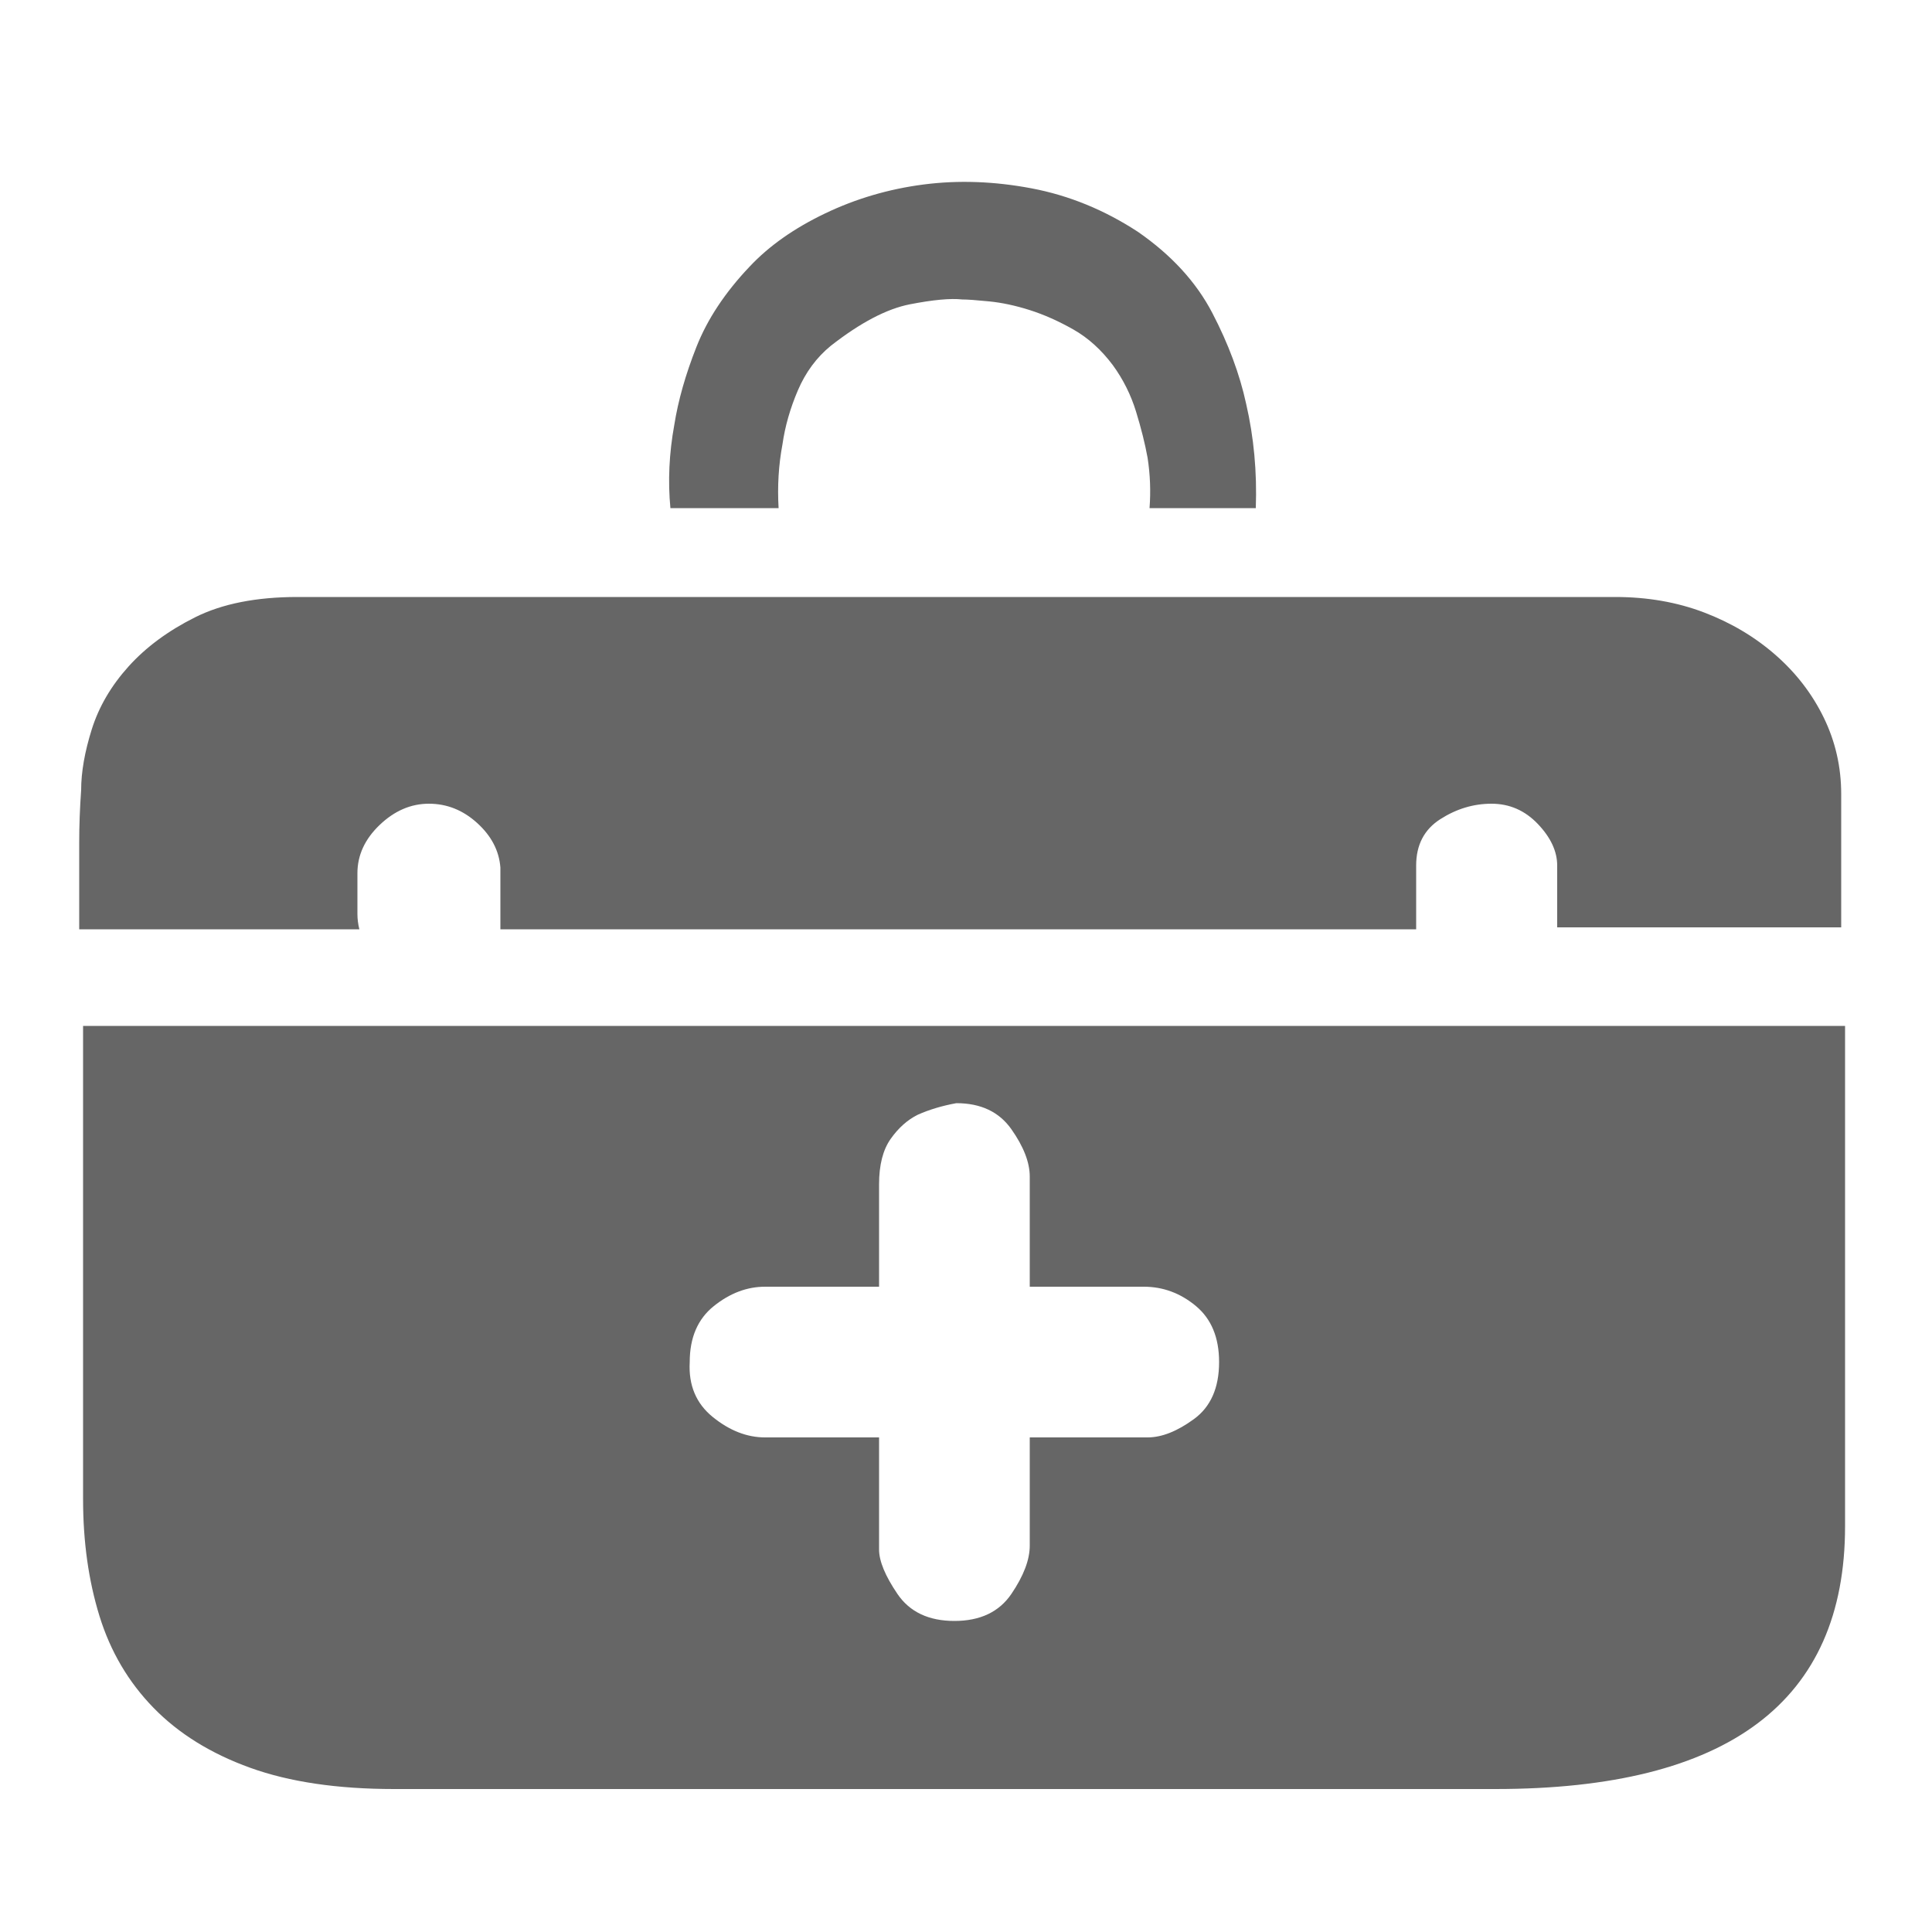 <?xml version="1.0" standalone="no"?><!DOCTYPE svg PUBLIC "-//W3C//DTD SVG 1.1//EN" "http://www.w3.org/Graphics/SVG/1.1/DTD/svg11.dtd"><svg t="1586008376928" class="icon" viewBox="0 0 1024 1024" version="1.1" xmlns="http://www.w3.org/2000/svg" p-id="6256" xmlns:xlink="http://www.w3.org/1999/xlink" width="24" height="24"><defs><style type="text/css"></style></defs><path d="M977.92 543.744l0 265.216q0 139.264-185.344 139.264l-583.68 0q-45.056 0-76.288-11.264t-51.2-31.744-28.672-48.64-8.704-61.952l0-250.88 933.888 0zM506.88 584.704q-11.264 2.048-20.48 6.144-8.192 4.096-14.336 12.8t-6.144 24.064l0 54.272-60.416 0q-14.336 0-27.136 10.24t-12.8 29.696q-1.024 18.432 12.288 29.184t27.648 10.752l60.416 0 0 59.392q0 9.216 9.728 23.552t30.208 14.336 30.208-14.336 9.728-25.6l0-57.344 62.464 0q11.264 0 24.576-9.728t13.312-30.208q0-19.456-12.288-29.696t-27.648-10.24l-60.416 0 0-58.368q0-11.264-9.728-25.088t-29.184-13.824zM355.328 269.312q-2.048-21.504 2.048-44.032 3.072-19.456 11.776-41.472t28.16-42.496q15.36-16.384 39.936-28.16t52.224-15.36 57.344 2.048 56.32 23.04q26.624 18.432 39.424 43.008t17.92 48.128q6.144 26.624 5.12 55.296l-56.32 0q1.024-13.312-1.024-26.624-2.048-11.264-6.144-24.576t-12.288-24.576q-9.216-12.288-20.992-18.944t-23.04-10.24-21.504-4.608-14.336-1.024q-9.216-1.024-27.648 2.56t-41.984 22.016q-11.264 9.216-17.408 23.552t-8.192 28.672q-3.072 16.384-2.048 33.792l-57.344 0zM190.464 492.544l-148.48 0 0-22.528 0-23.552q0-13.312 1.024-27.648 0-14.336 5.632-32.256t19.456-33.28 35.328-26.112 54.272-10.752l76.8 0 128 0 151.552 0 149.504 0 122.88 0 69.632 0q25.6 0 47.104 8.192t37.888 22.528 25.6 33.28 9.216 40.448l0 70.656-150.528 0 0-32.768q0-11.264-10.24-22.016t-24.576-10.752-27.136 8.192-12.8 24.576l0 33.792-485.376 0 0-32.768q-1.024-13.312-12.288-23.552t-25.6-10.24-26.112 11.264-11.776 25.6l0 21.504q0 4.096 1.024 8.192z" p-id="6257" fill="#666666"></path></svg>